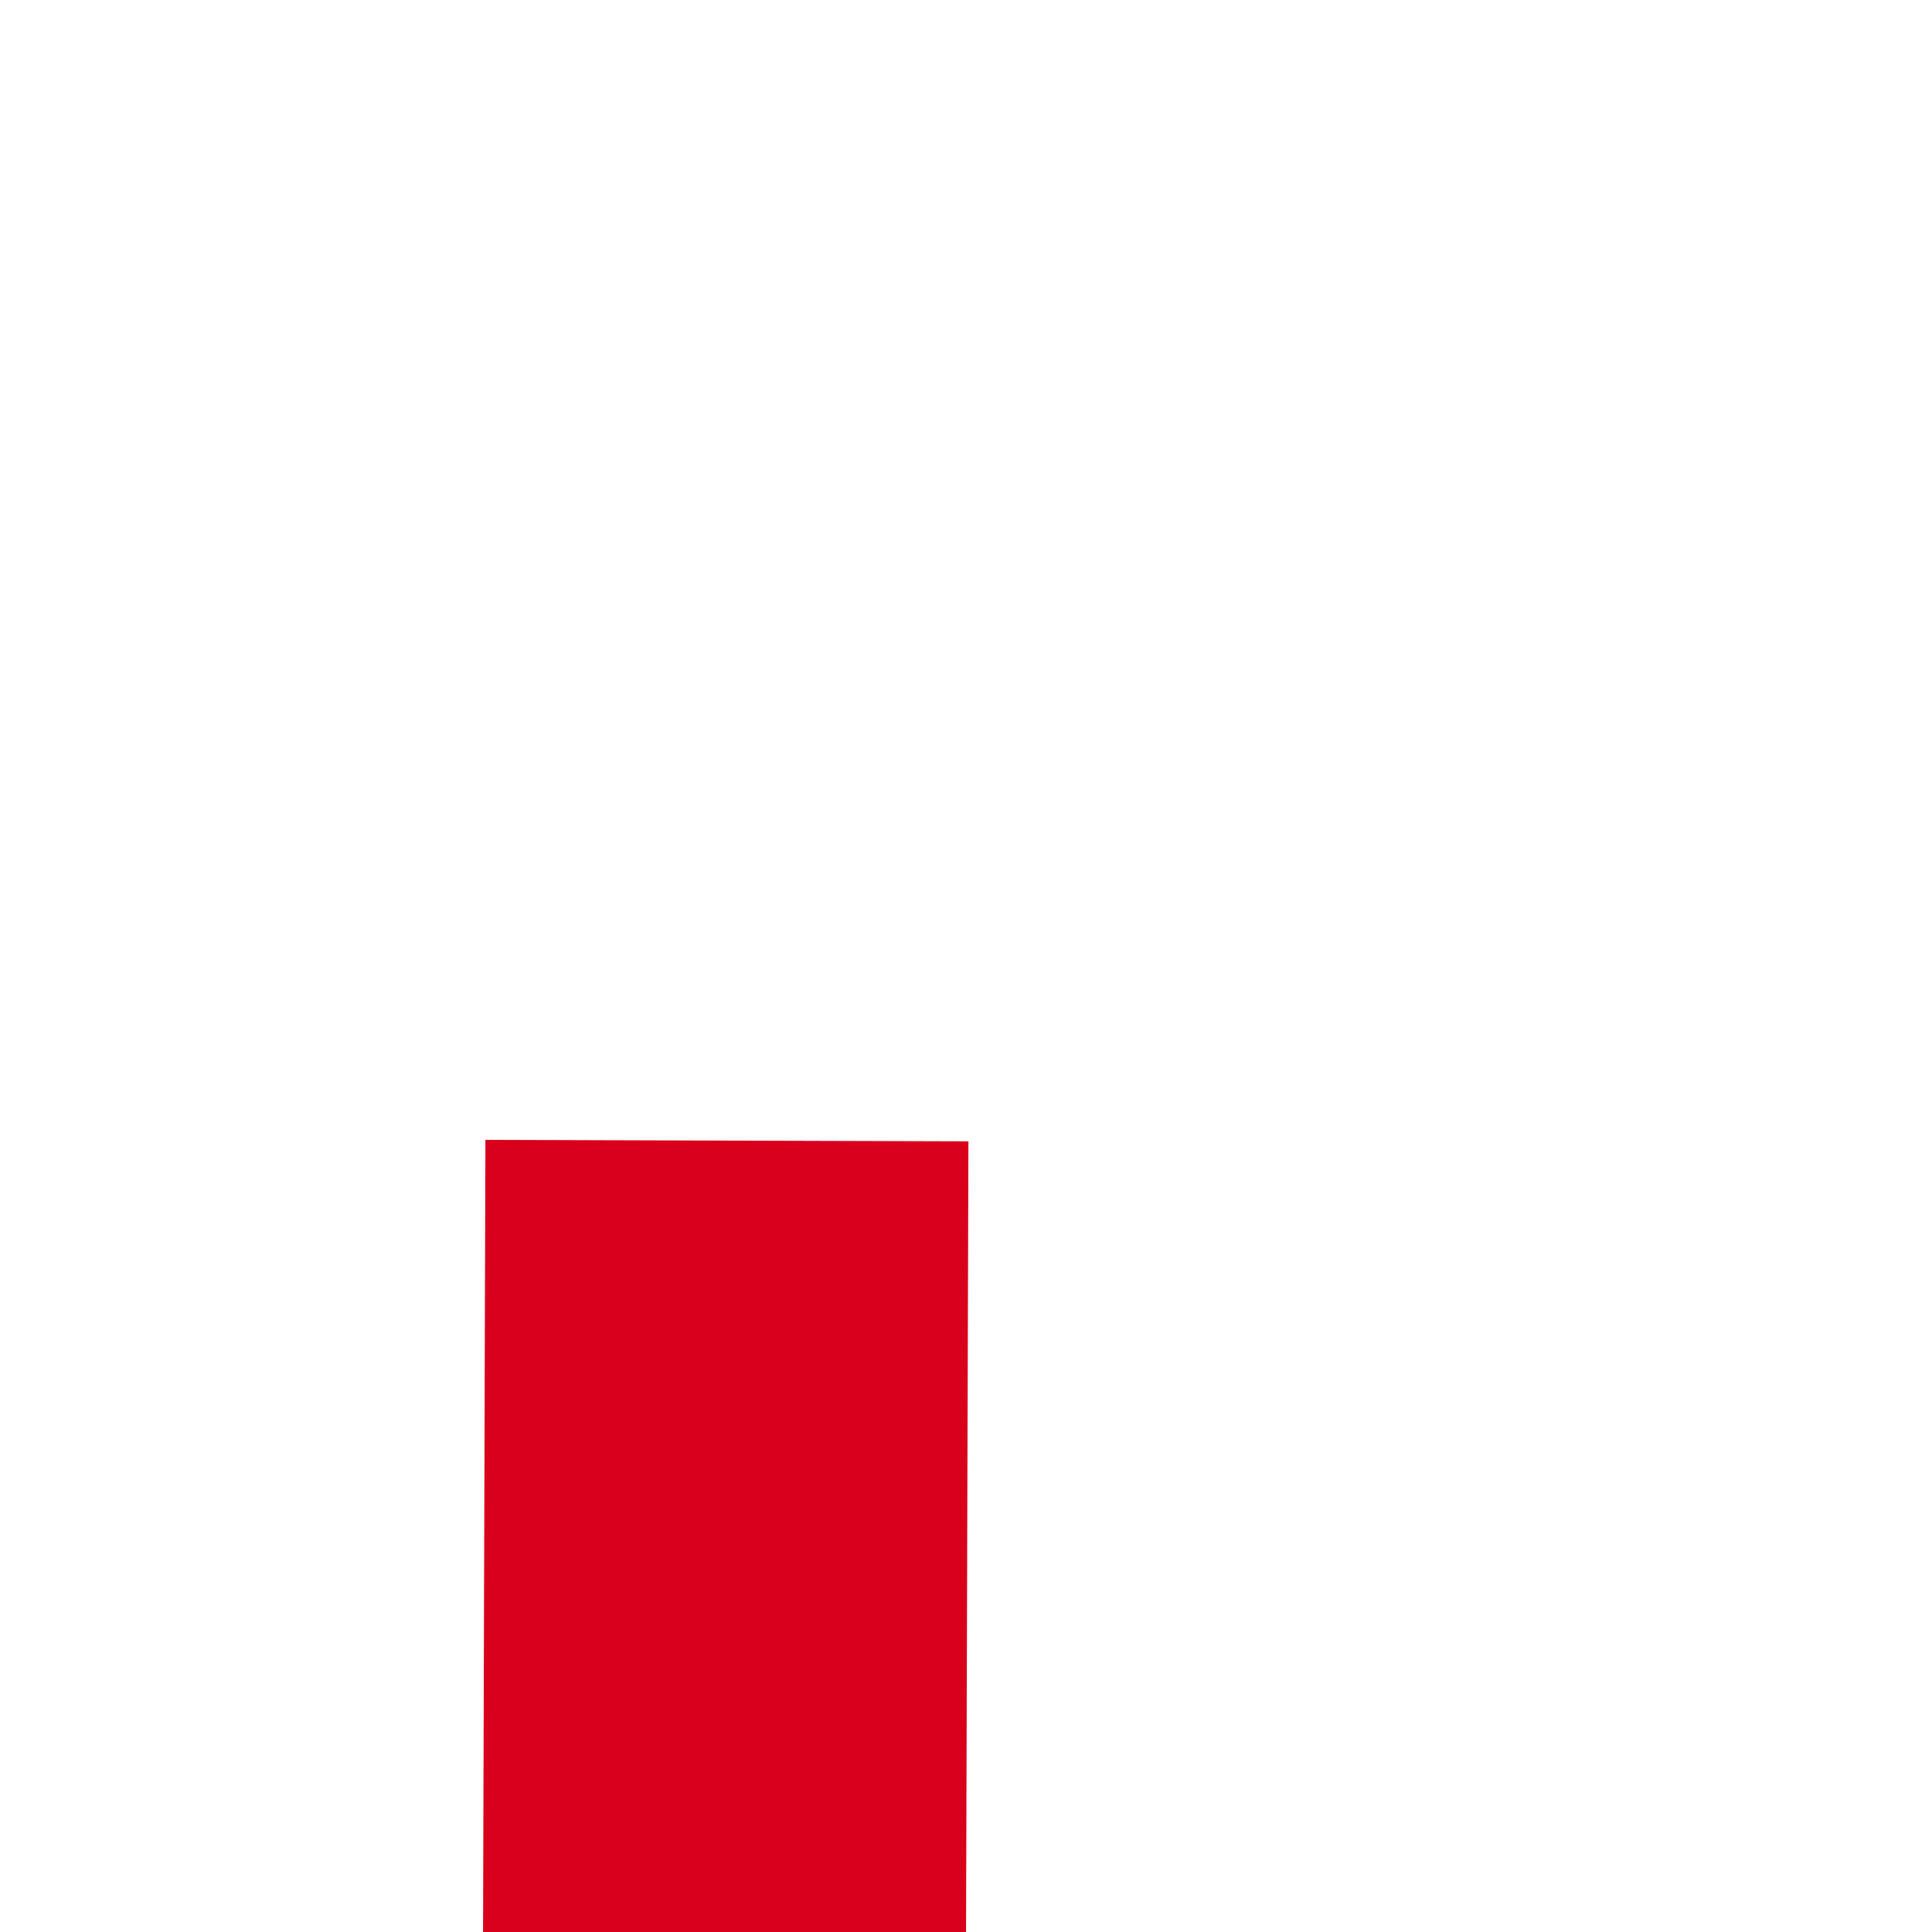﻿<?xml version="1.0" encoding="utf-8"?>
<svg version="1.1" xmlns:xlink="http://www.w3.org/1999/xlink" width="4px" height="4px" preserveAspectRatio="xMinYMid meet" viewBox="830 243  4 2" xmlns="http://www.w3.org/2000/svg">
  <path d="M 825.5 321.3  L 831.5 328  L 837.5 321.3  L 831.5 323.6  L 825.5 321.3  Z " fill-rule="nonzero" fill="#d9001b" stroke="none" transform="matrix(1 0.003 -0.003 1 0.737 -2.133 )" />
  <path d="M 831.5 244  L 831.5 327  " stroke-width="1" stroke="#d9001b" fill="none" transform="matrix(1 0.003 -0.003 1 0.737 -2.133 )" />
</svg>